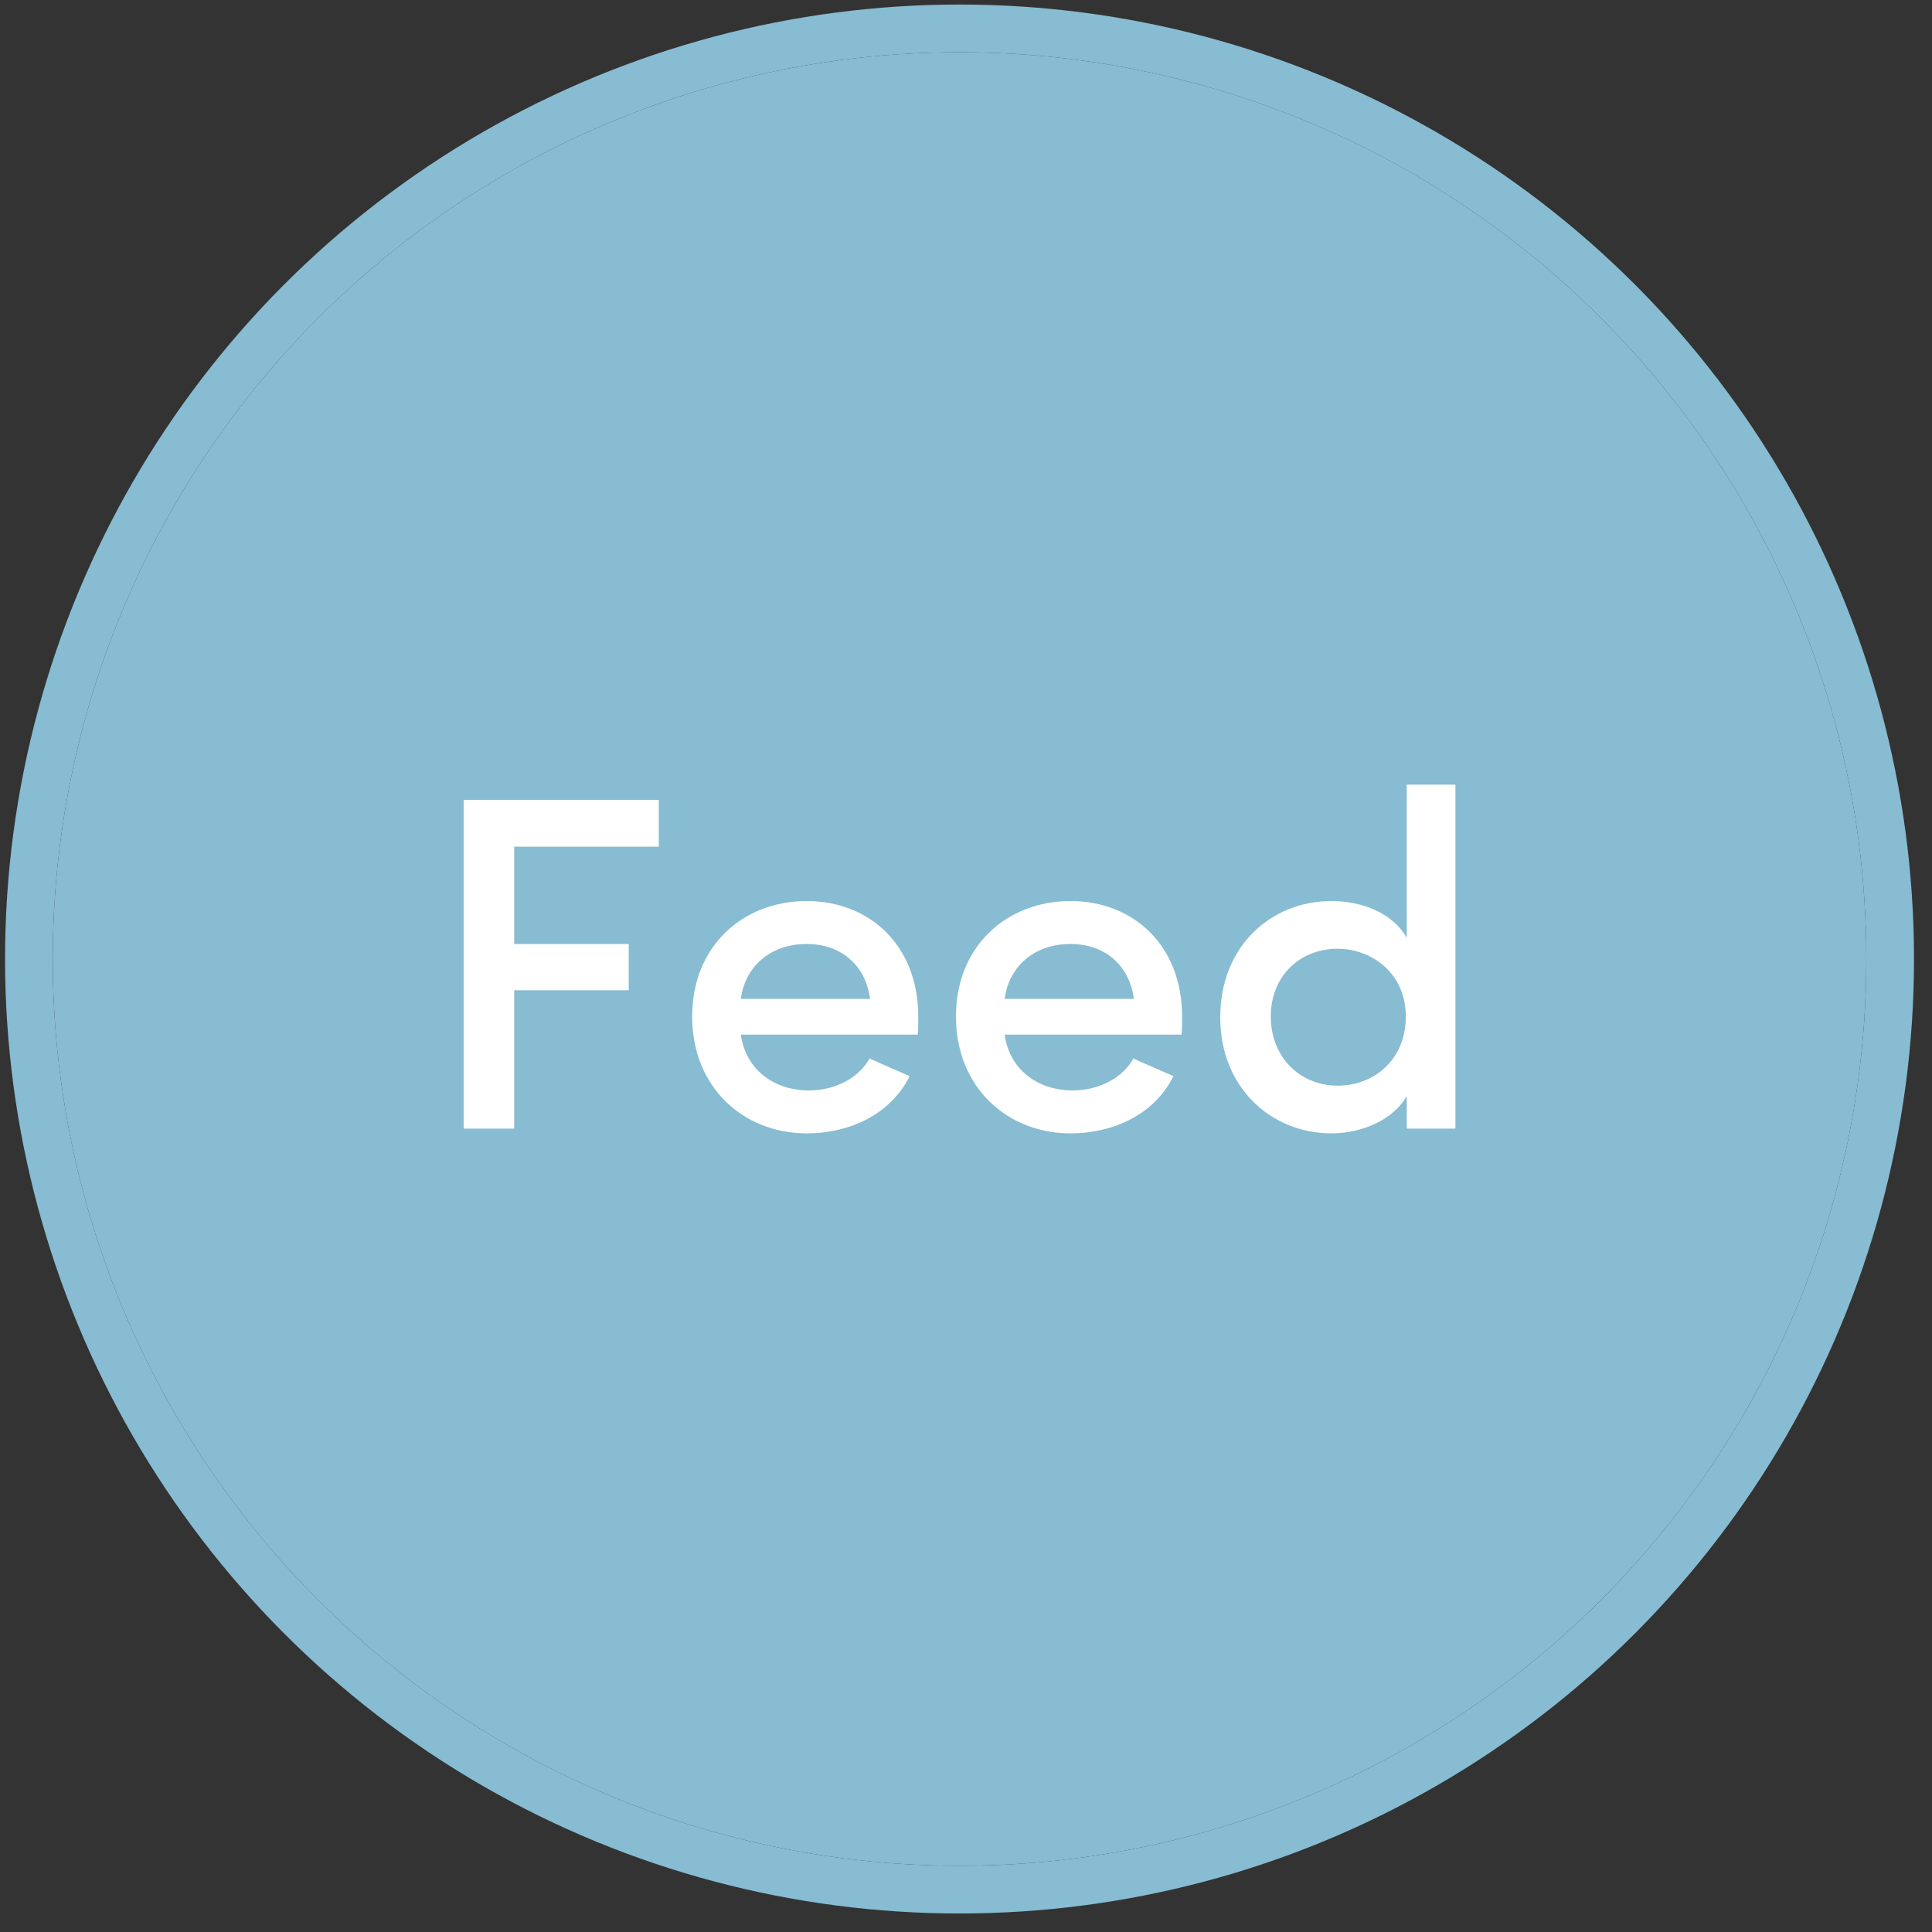 <svg xmlns="http://www.w3.org/2000/svg" xmlns:xlink="http://www.w3.org/1999/xlink" width="81" height="81" viewBox="0 0 81 81">
  <rect x="0" y="0" width="81" height="81" fill="#333333" stroke="none"/>
  <defs>
    <circle id="buttonfeedactive-a" cx="38.229" cy="38.207" r="38.017"/>
  </defs>
  <g fill="none" fill-rule="evenodd" transform="translate(2 2)">
    <use fill="#87BCD2" xlink:href="#buttonfeedactive-a"/>
    <circle cx="38.229" cy="38.207" r="39.017" stroke="#87BCD2" stroke-width="2"/>
    <path fill="#FFF" d="M17.439,45.317 L19.559,45.317 L19.559,39.517 L24.359,39.517 L24.359,37.577 L19.559,37.577 L19.559,33.497 L25.619,33.497 L25.619,31.537 L17.439,31.537 L17.439,45.317 Z M36.499,40.617 C36.499,40.837 36.499,41.177 36.479,41.377 L29.059,41.377 C29.259,42.817 30.419,43.717 31.919,43.717 C32.959,43.717 33.979,43.237 34.459,42.377 C34.979,42.617 35.599,42.877 36.139,43.117 C35.319,44.757 33.579,45.517 31.819,45.517 C29.159,45.517 27.019,43.577 27.019,40.617 C27.019,37.657 29.159,35.777 31.819,35.777 C34.479,35.777 36.499,37.657 36.499,40.617 Z M29.059,39.877 L34.479,39.877 C34.279,38.417 33.219,37.577 31.819,37.577 C30.379,37.577 29.259,38.437 29.059,39.877 Z M47.559,40.617 C47.559,40.837 47.559,41.177 47.539,41.377 L40.119,41.377 C40.319,42.817 41.479,43.717 42.979,43.717 C44.019,43.717 45.039,43.237 45.519,42.377 C46.039,42.617 46.659,42.877 47.199,43.117 C46.379,44.757 44.639,45.517 42.879,45.517 C40.219,45.517 38.079,43.577 38.079,40.617 C38.079,37.657 40.219,35.777 42.879,35.777 C45.539,35.777 47.559,37.657 47.559,40.617 Z M40.119,39.877 L45.539,39.877 C45.339,38.417 44.279,37.577 42.879,37.577 C41.439,37.577 40.319,38.437 40.119,39.877 Z M56.979,45.317 L56.979,43.957 C56.399,44.957 55.099,45.517 53.819,45.517 C51.299,45.517 49.159,43.597 49.159,40.657 C49.159,37.657 51.299,35.777 53.819,35.777 C55.139,35.777 56.399,36.297 56.979,37.317 L56.979,30.897 L59.019,30.897 L59.019,45.317 L56.979,45.317 Z M56.939,40.617 C56.939,38.777 55.479,37.777 54.079,37.777 C52.519,37.777 51.279,38.897 51.279,40.617 C51.279,42.337 52.519,43.517 54.079,43.517 C55.599,43.517 56.939,42.437 56.939,40.617 Z"/>
  </g>
</svg>
